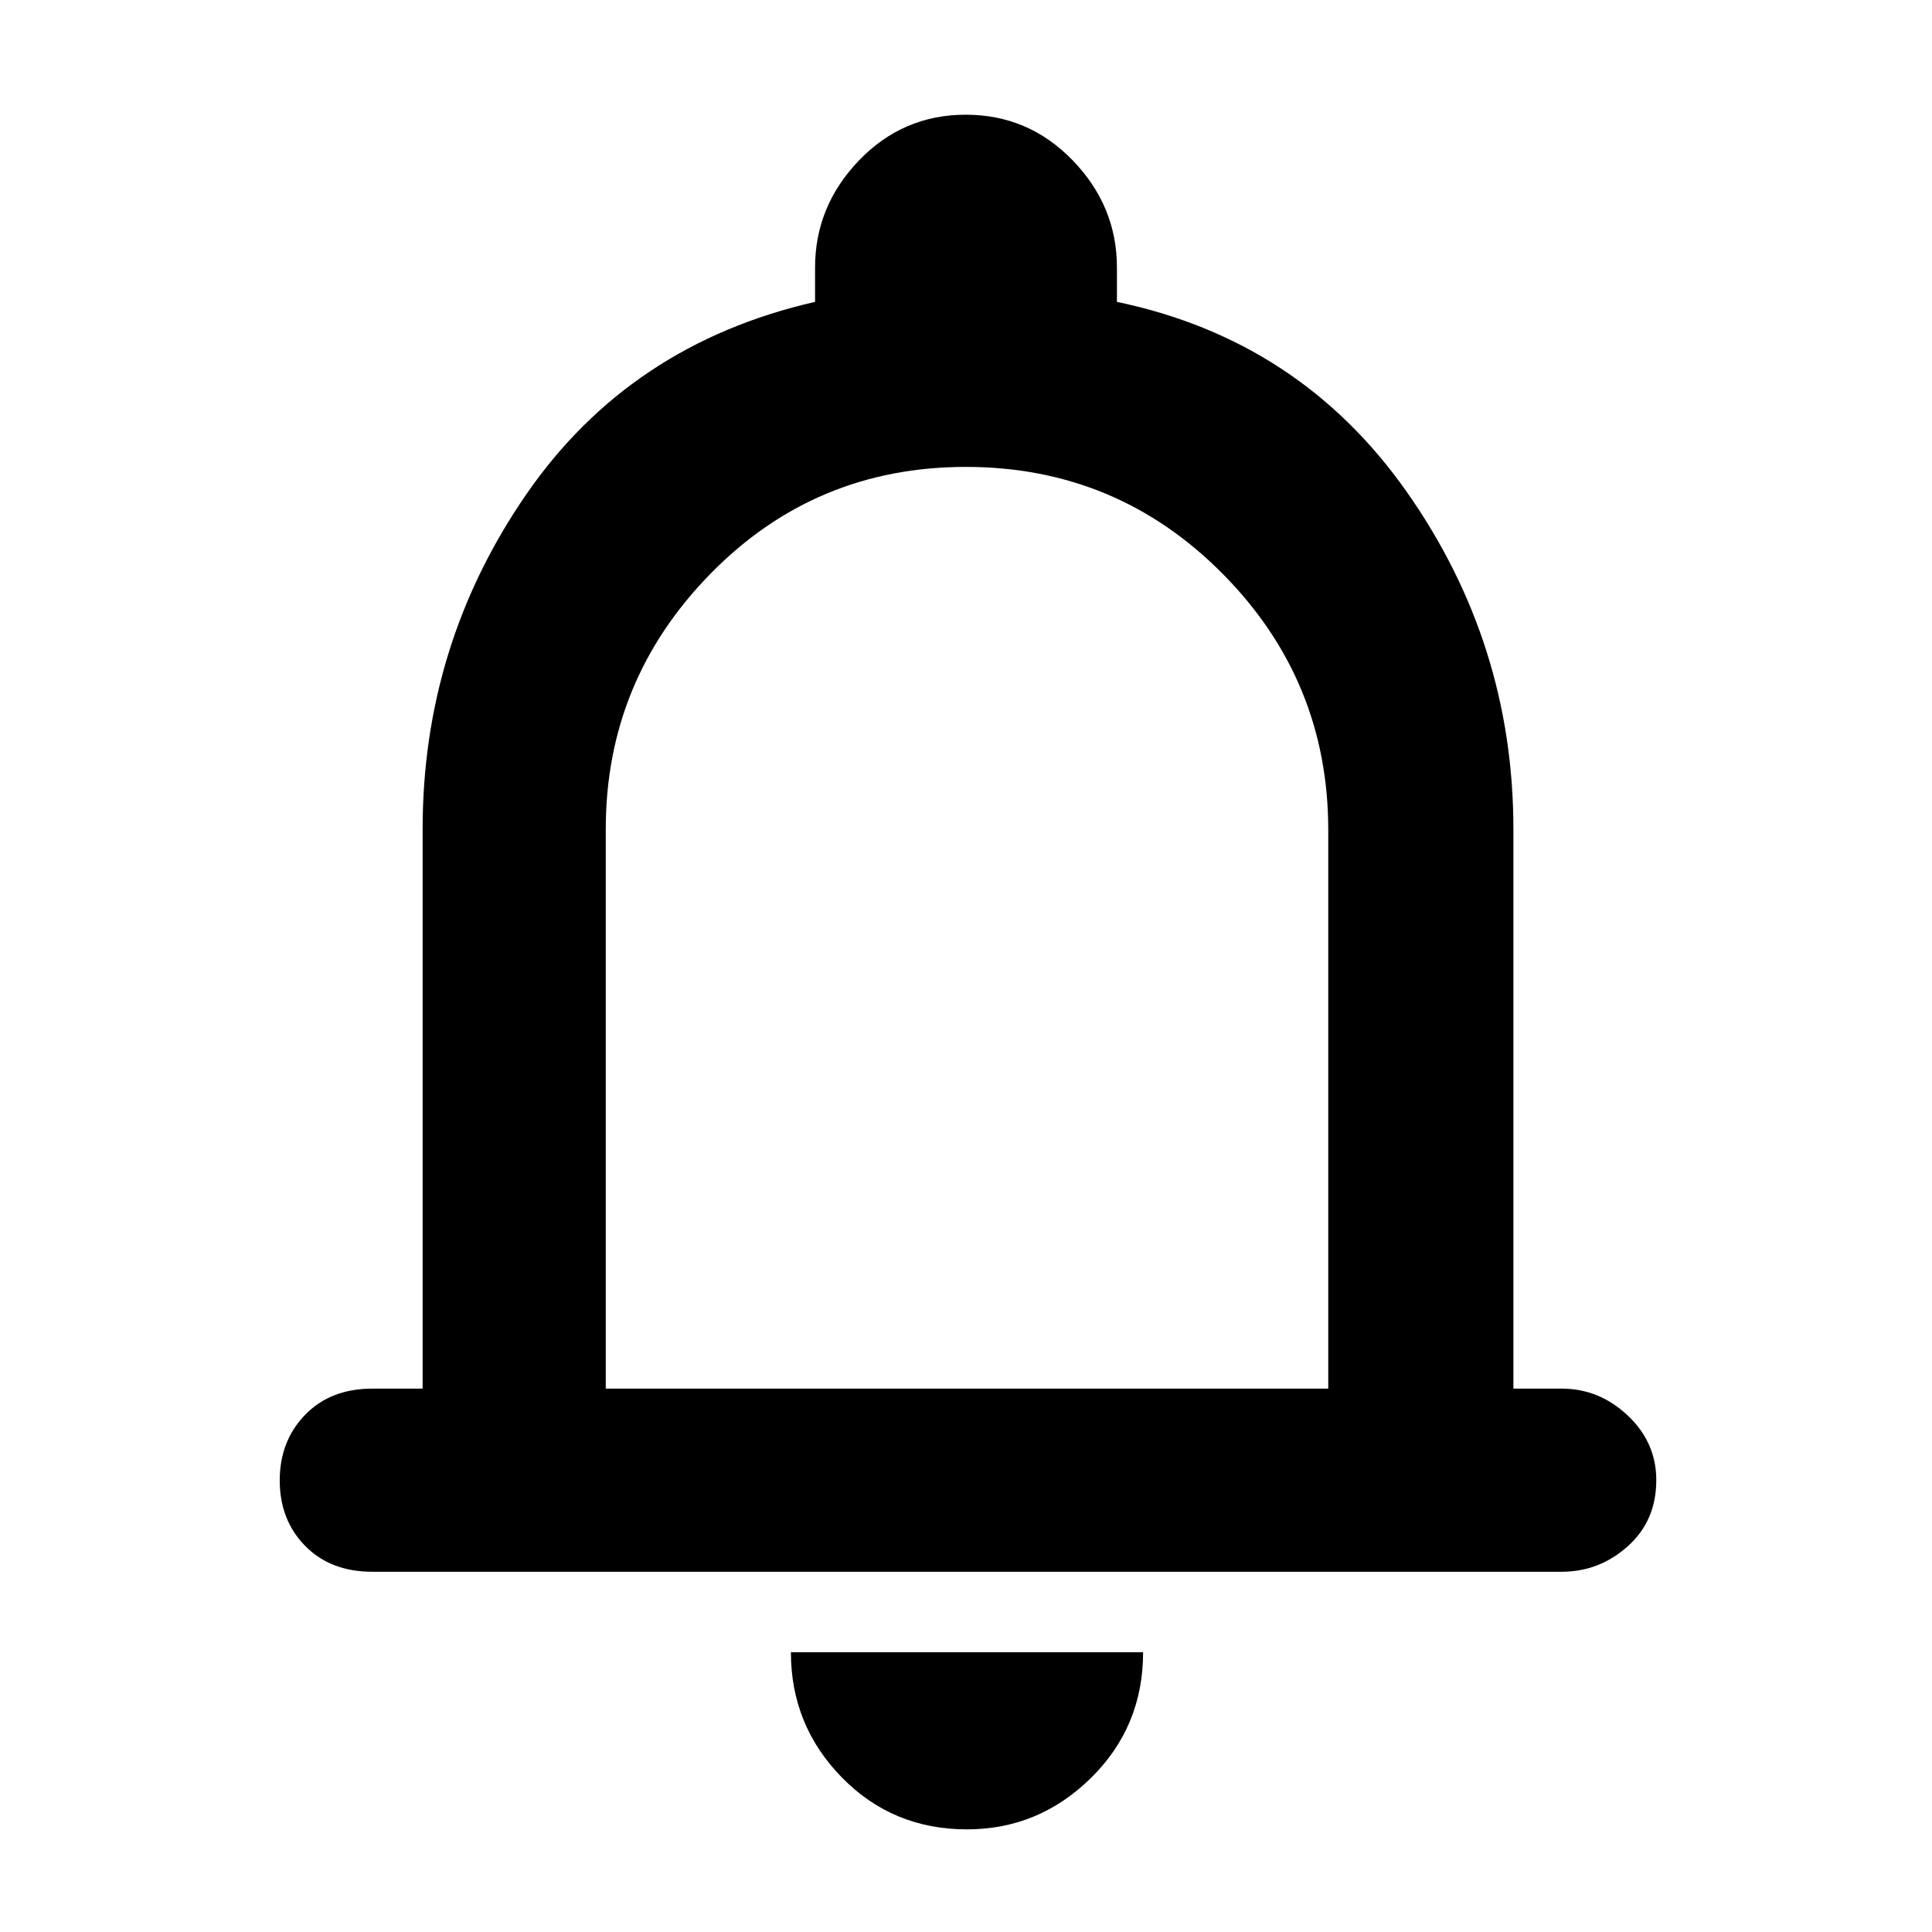 <svg xmlns="http://www.w3.org/2000/svg" height="48" viewBox="0 -960 960 960" width="48"><path d="M185-179q-20.75 0-33.37-12.86Q139-204.72 139-224.36T151.63-257q12.62-13 33.37-13h25v-278q0-91.69 51.5-166.35Q313-789 405-810v-17q0-30.58 21.84-53.29T479.88-903q31.2 0 53.16 22.71Q555-857.58 555-827v17q91 19 144 94.39T752-548v278h24q18.67 0 32.84 13.38Q823-243.25 823-224.51q0 20.14-14.16 32.83Q794.67-179 776-179H185Zm295-319Zm.46 447q-36.94 0-62.2-25.85Q393-102.7 393-139h175q0 37-25.95 62.5T480.46-51ZM301-270h359v-277.57Q660-622 607.42-675t-127.5-53Q405-728 353-674.88T301-548v278Z"/></svg>